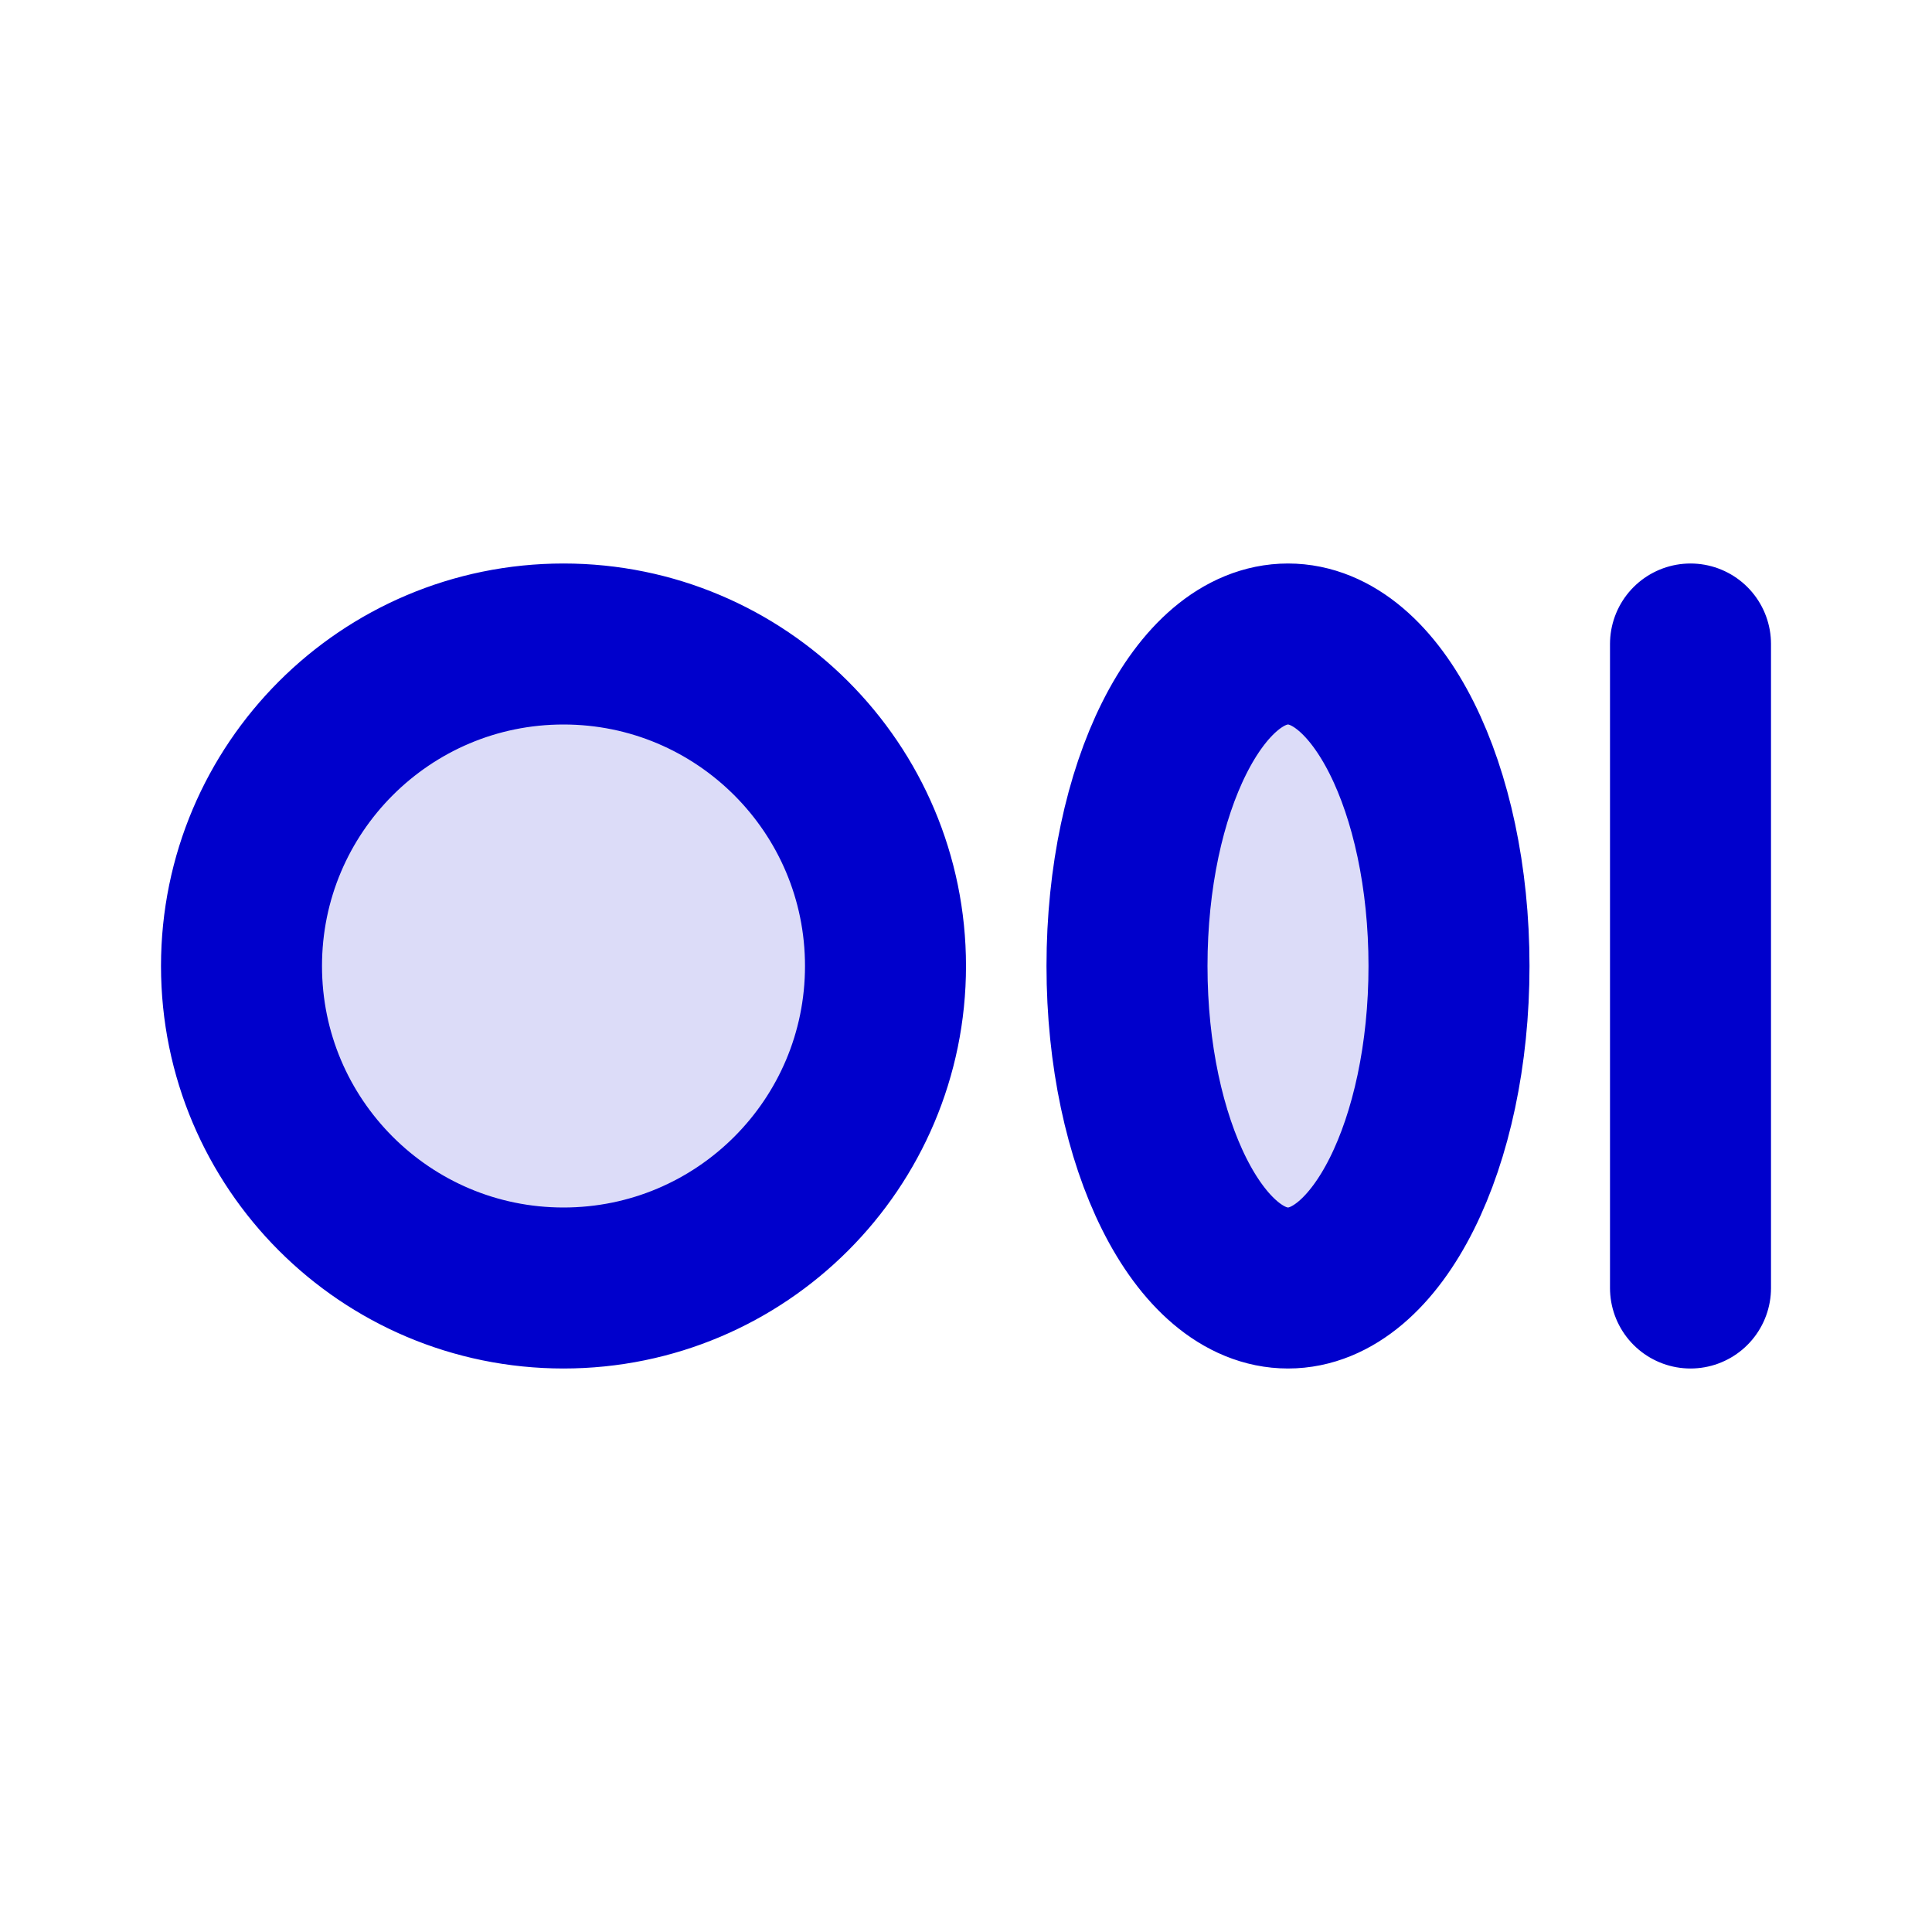 <svg width="24" height="24" viewBox="0 0 24 24" fill="none" xmlns="http://www.w3.org/2000/svg">
<g opacity="0.14">
<path d="M11 12C11 14.209 9.209 16 7 16C4.791 16 3 14.209 3 12C3 9.791 4.791 8 7 8C9.209 8 11 9.791 11 12Z" fill="#0000CC"/>
<path d="M18 12C18 14.209 17.105 16 16 16C14.895 16 14 14.209 14 12C14 9.791 14.895 8 16 8C17.105 8 18 9.791 18 12Z" fill="#0000CC"/>
</g>
<path d="M21 16V8M11 12C11 14.209 9.209 16 7 16C4.791 16 3 14.209 3 12C3 9.791 4.791 8 7 8C9.209 8 11 9.791 11 12ZM18 12C18 14.209 17.105 16 16 16C14.895 16 14 14.209 14 12C14 9.791 14.895 8 16 8C17.105 8 18 9.791 18 12Z" stroke="#0000CC" stroke-width="2" stroke-linecap="round" stroke-linejoin="round"/>
</svg>
